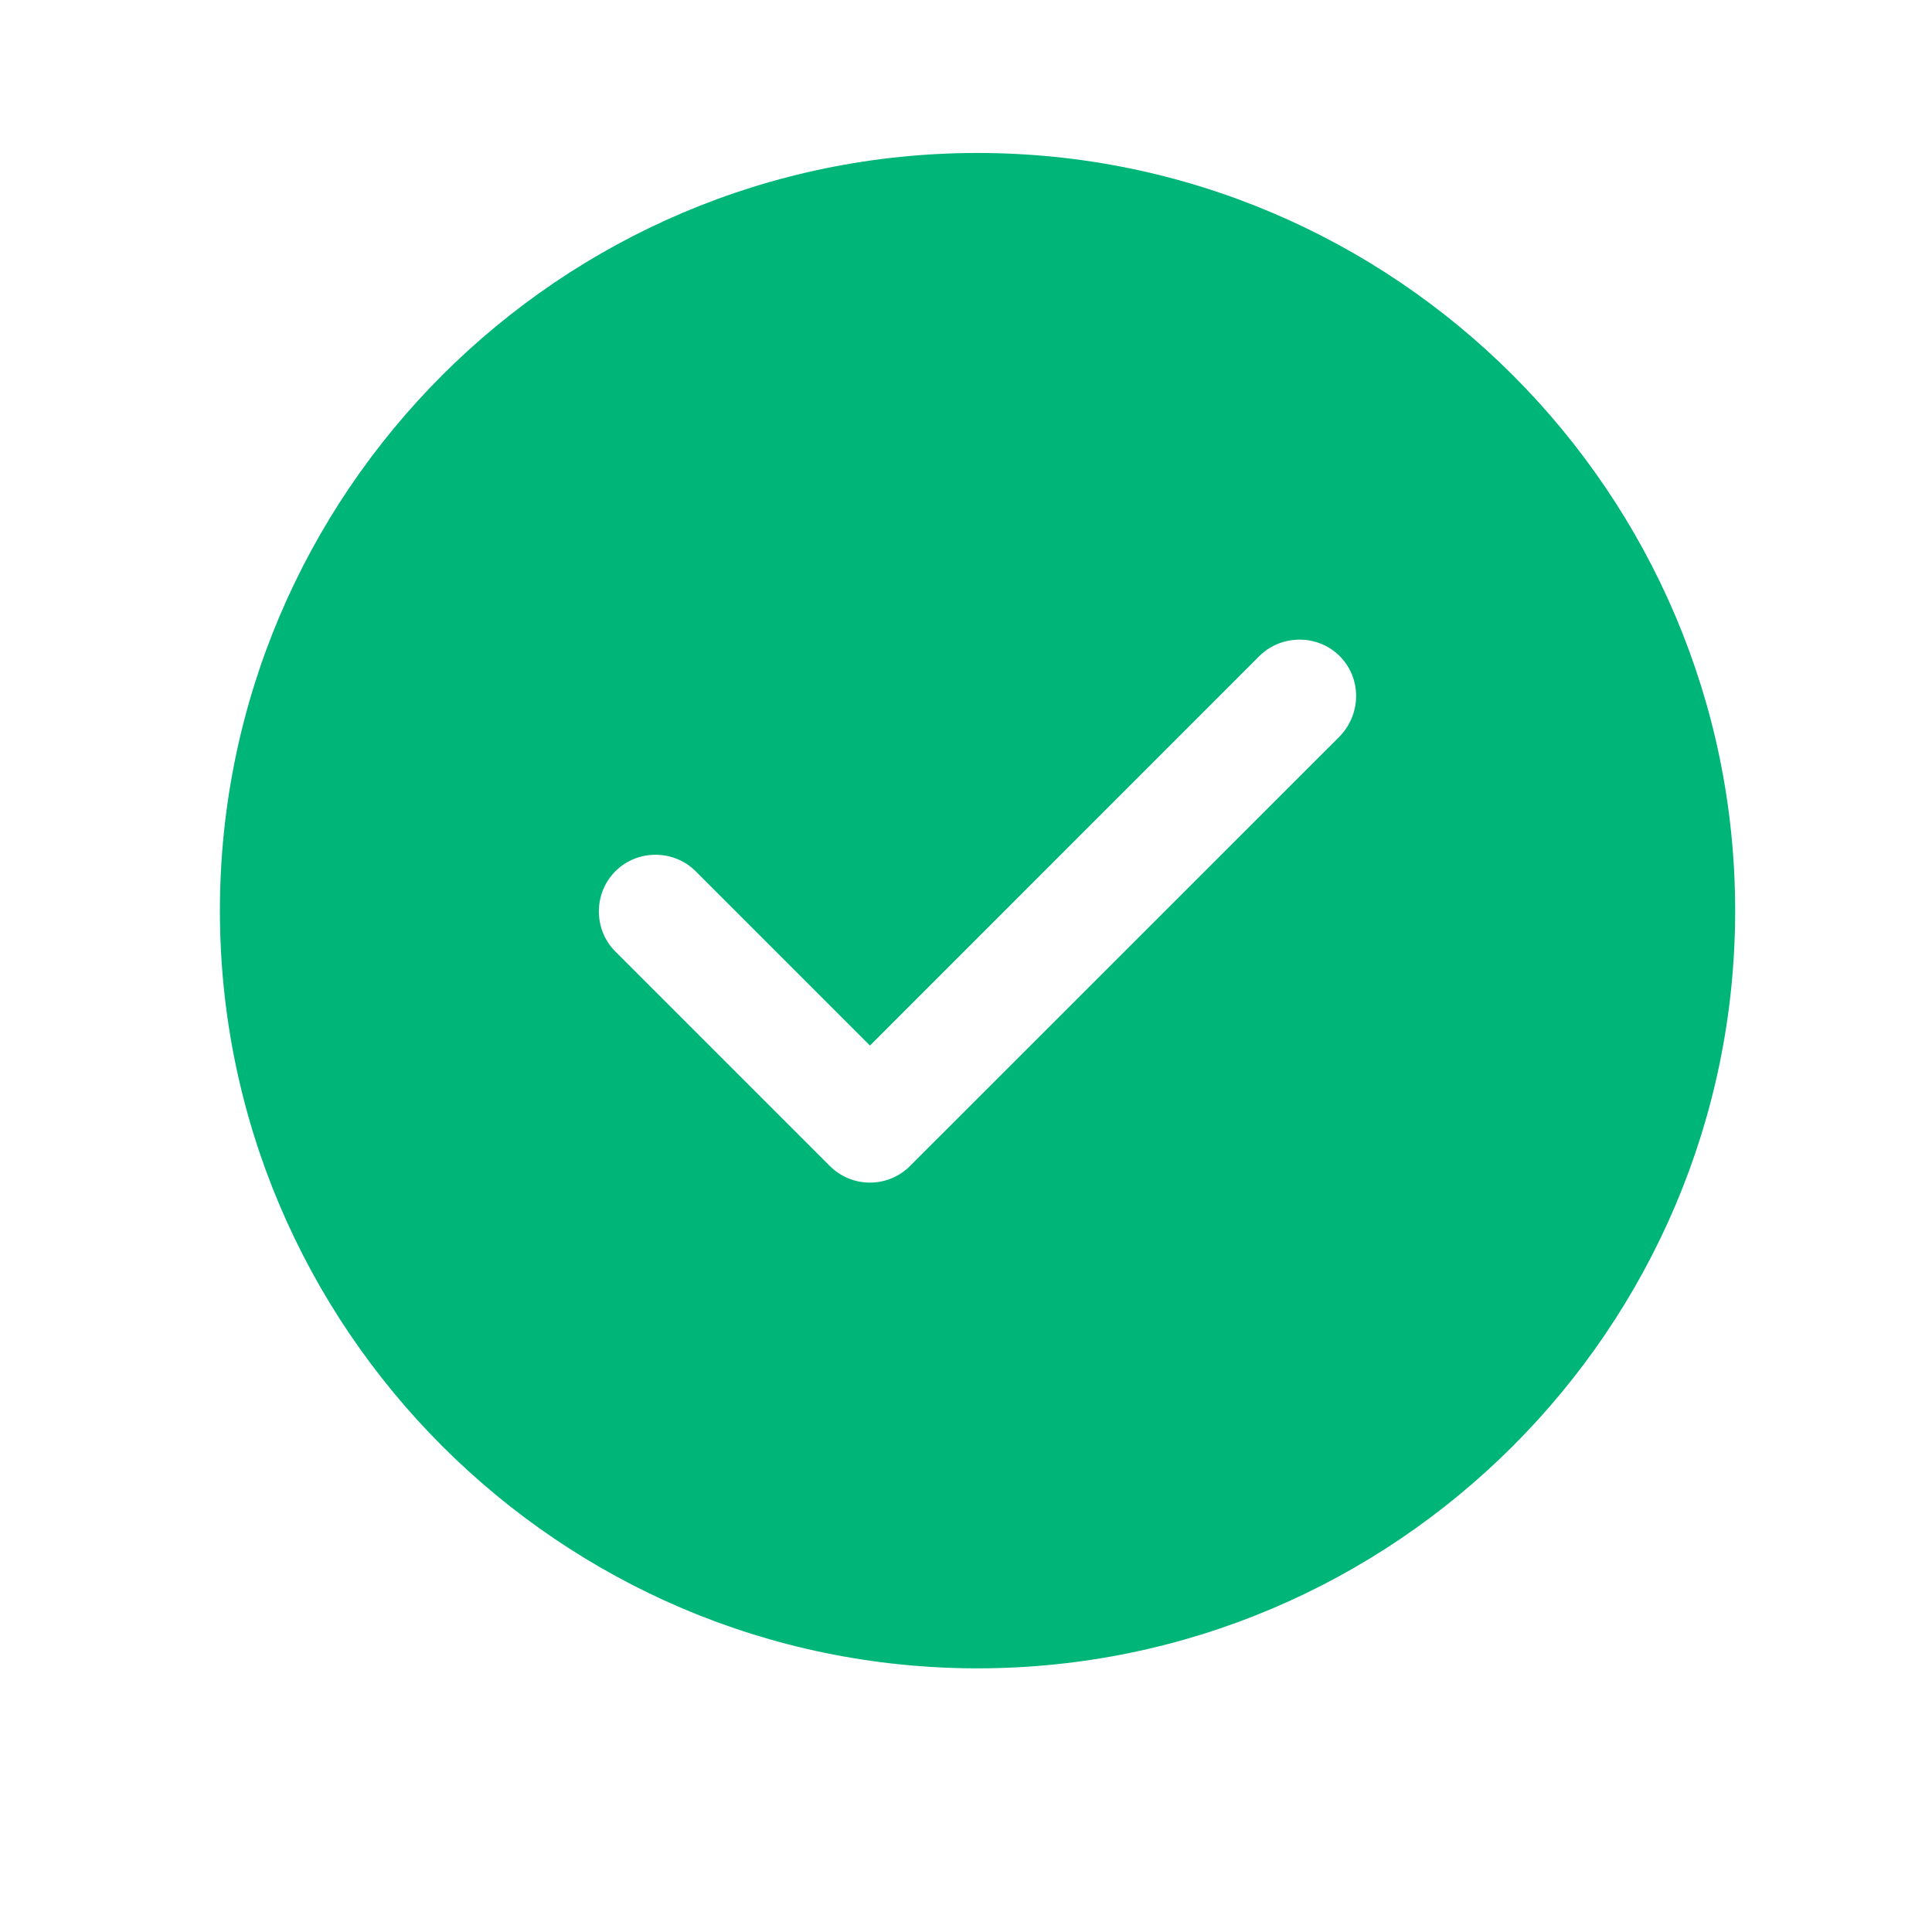 <svg width="17" height="17" viewBox="0 0 17 17" fill="none" xmlns="http://www.w3.org/2000/svg"><g id="icon-wrapper"><path id="Union" d="M8.601 1.346C4.928 1.346 1.935 4.34 1.935 8.013C1.935 11.686 4.928 14.68 8.601 14.68C12.275 14.68 15.268 11.686 15.268 8.013C15.268 4.34 12.275 1.346 8.601 1.346ZM11.788 6.48L8.008 10.259C7.915 10.353 7.788 10.406 7.655 10.406C7.521 10.406 7.395 10.353 7.301 10.259L5.415 8.373C5.221 8.18 5.221 7.86 5.415 7.666C5.608 7.473 5.928 7.473 6.121 7.666L7.655 9.2L11.081 5.773C11.275 5.58 11.595 5.58 11.788 5.773C11.981 5.966 11.981 6.28 11.788 6.48Z" fill="#00B578"></path></g></svg>